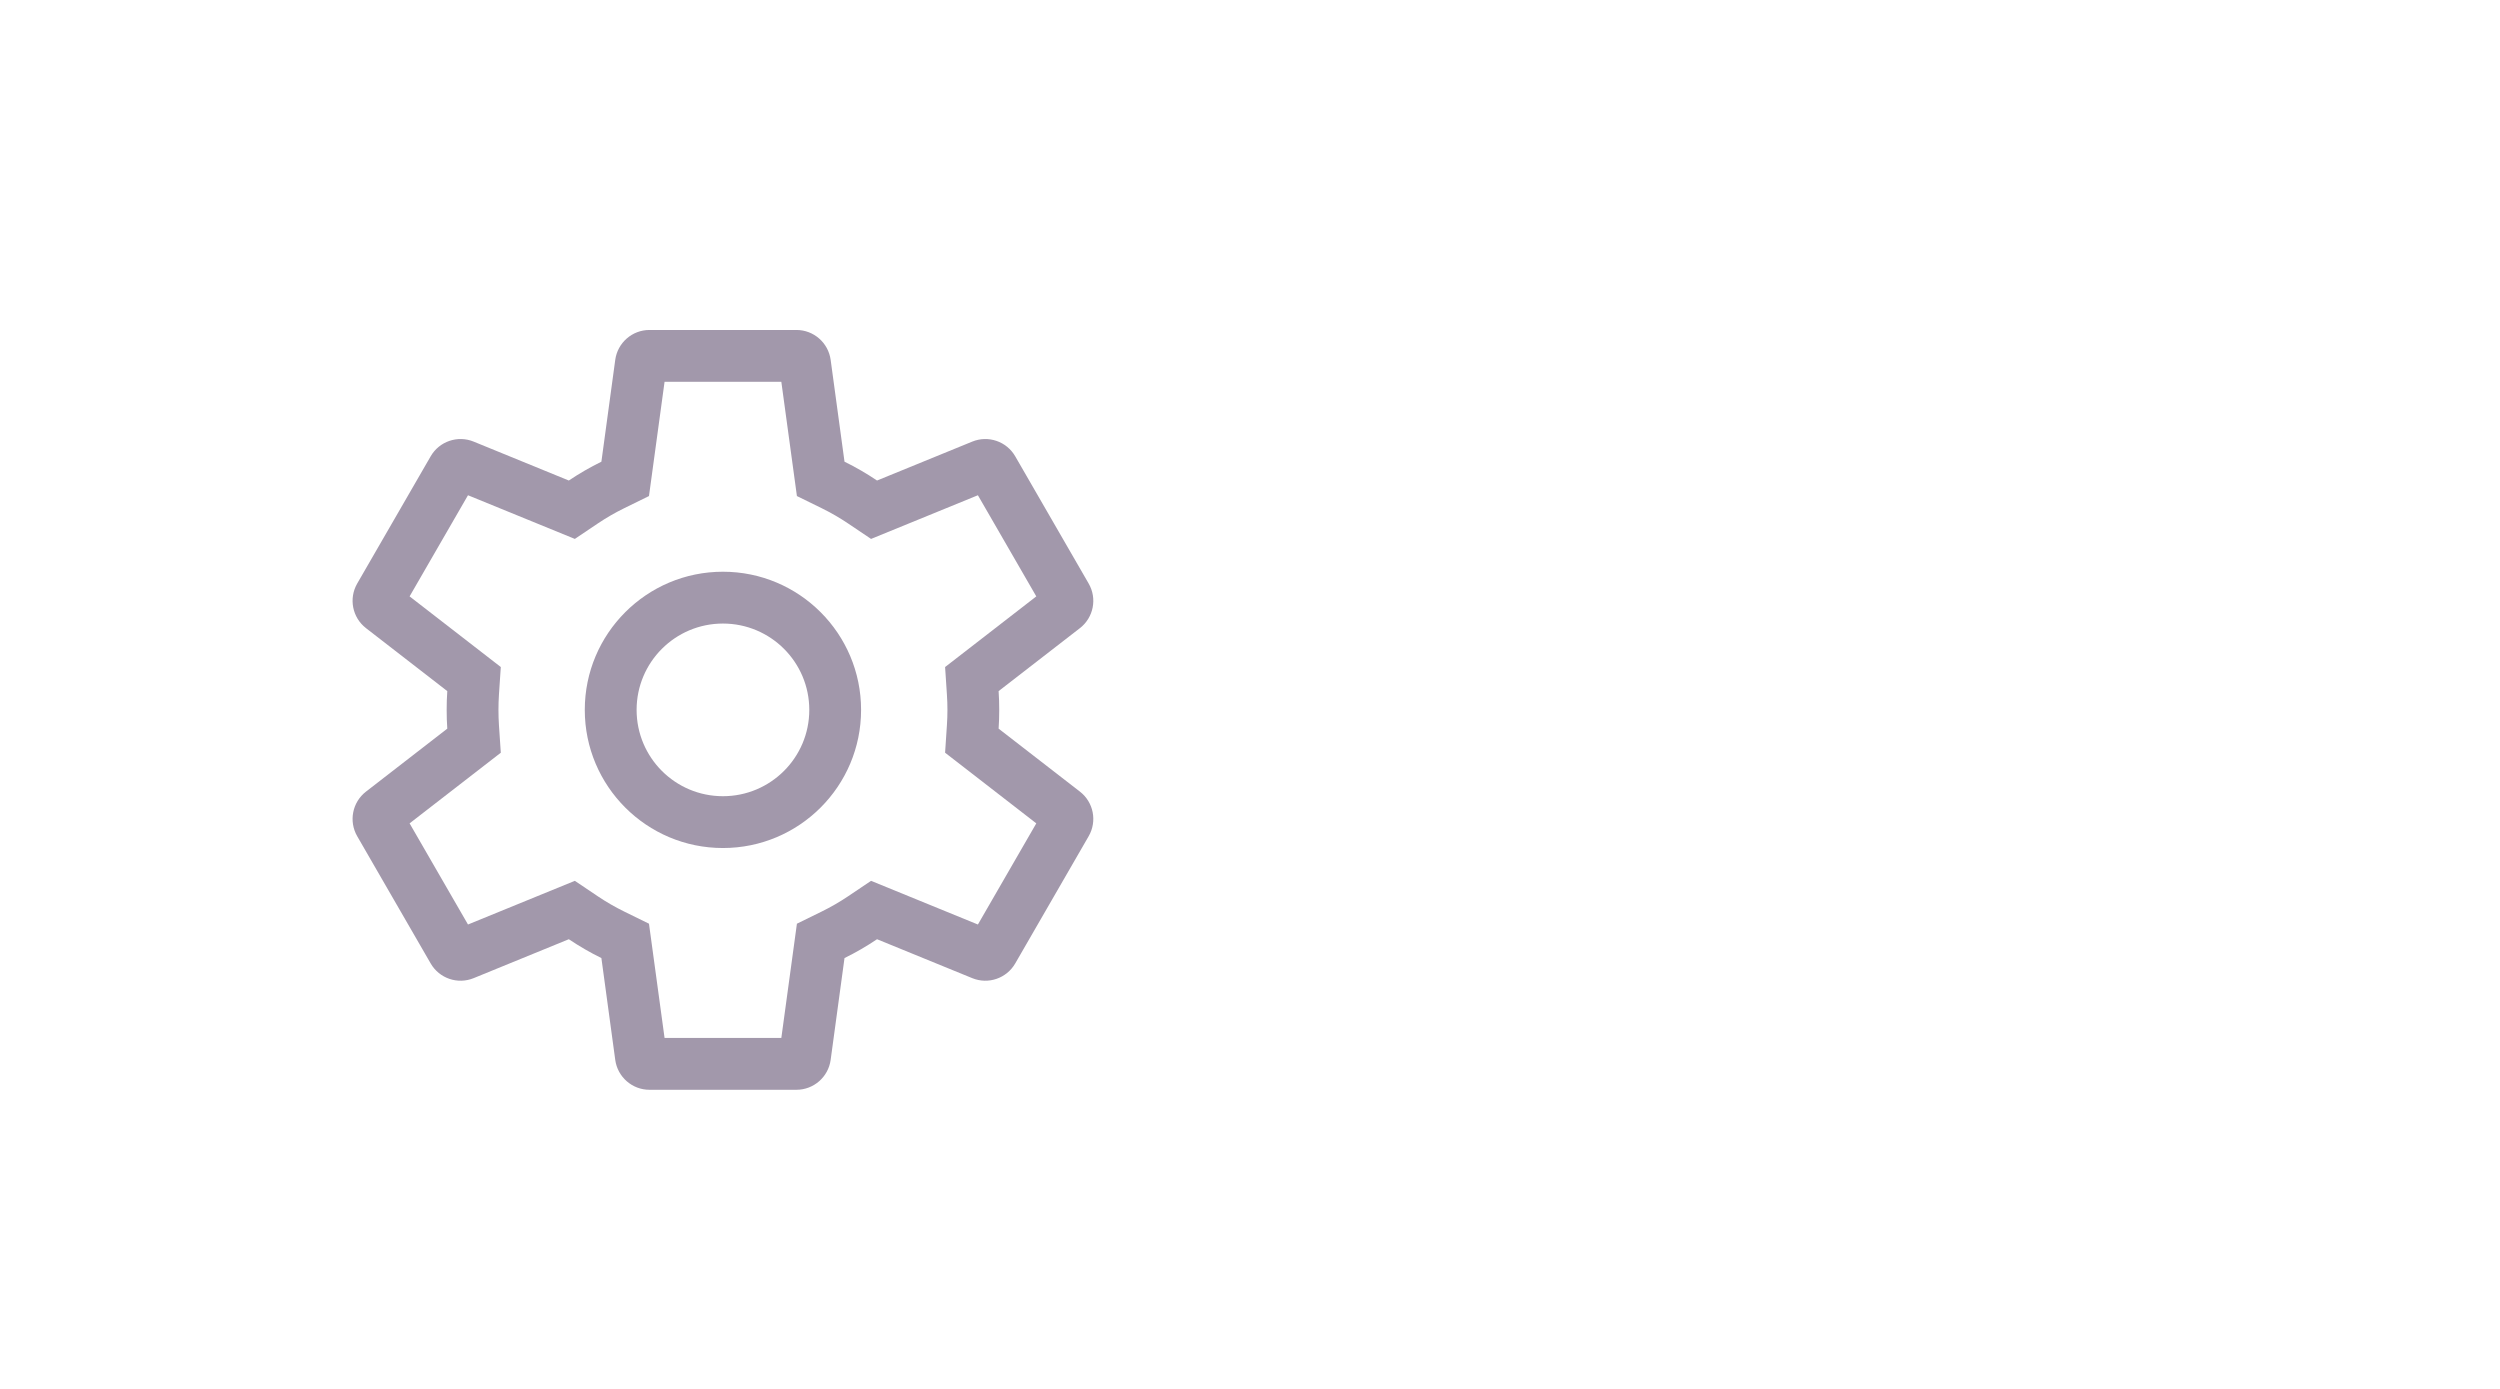<svg width="81" height="45" viewBox="0 0 81 45" fill="none" xmlns="http://www.w3.org/2000/svg">
<path fill-rule="evenodd" clip-rule="evenodd" d="M23.423 27.476C25.895 27.476 27.899 25.472 27.899 23C27.899 20.528 25.895 18.524 23.423 18.524C20.951 18.524 18.947 20.528 18.947 23C18.947 25.472 20.951 27.476 23.423 27.476ZM23.423 25.797C24.968 25.797 26.221 24.545 26.221 23C26.221 21.455 24.968 20.203 23.423 20.203C21.878 20.203 20.626 21.455 20.626 23C20.626 24.545 21.878 25.797 23.423 25.797Z" fill="#A298AB"/>
<path fill-rule="evenodd" clip-rule="evenodd" d="M26.913 11.659L27.362 14.959C27.729 15.139 28.081 15.343 28.416 15.569L31.501 14.308C32.019 14.096 32.613 14.3 32.893 14.784L35.273 18.907C35.553 19.392 35.432 20.008 34.99 20.351L32.355 22.392C32.369 22.593 32.375 22.796 32.375 23C32.375 23.204 32.369 23.407 32.355 23.608L34.99 25.649C35.432 25.992 35.553 26.608 35.273 27.093L32.893 31.216C32.613 31.7 32.019 31.904 31.501 31.692L28.416 30.431C28.081 30.657 27.729 30.861 27.362 31.041L26.913 34.341C26.837 34.896 26.363 35.309 25.804 35.309H21.043C20.484 35.309 20.01 34.896 19.934 34.341L19.485 31.041C19.118 30.861 18.766 30.657 18.43 30.431L15.346 31.692C14.828 31.904 14.233 31.7 13.954 31.216L11.573 27.093C11.294 26.608 11.415 25.992 11.857 25.649L14.492 23.608C14.478 23.407 14.472 23.204 14.472 23C14.472 22.796 14.478 22.593 14.492 22.392L11.857 20.351C11.415 20.008 11.294 19.392 11.573 18.907L13.954 14.784C14.233 14.3 14.828 14.096 15.346 14.308L18.43 15.569C18.766 15.343 19.118 15.139 19.485 14.959L19.934 11.659C20.01 11.104 20.484 10.691 21.043 10.691H25.804C26.363 10.691 26.837 11.104 26.913 11.659ZM25.82 16.072L26.623 16.466C26.92 16.612 27.206 16.777 27.479 16.961L28.222 17.461L31.684 16.046L33.576 19.323L30.621 21.612L30.68 22.504C30.691 22.668 30.697 22.833 30.697 23C30.697 23.167 30.691 23.332 30.68 23.496L30.621 24.388L33.576 26.677L31.684 29.954L28.222 28.539L27.479 29.039C27.206 29.223 26.92 29.388 26.623 29.534L25.82 29.928L25.315 33.63H21.532L21.027 29.928L20.224 29.534C19.927 29.388 19.641 29.223 19.368 29.039L18.625 28.539L15.163 29.954L13.271 26.677L16.226 24.388L16.166 23.496C16.156 23.332 16.15 23.167 16.15 23C16.15 22.833 16.156 22.668 16.166 22.504L16.226 21.612L13.271 19.323L15.163 16.046L18.625 17.461L19.368 16.961C19.641 16.777 19.927 16.612 20.224 16.466L21.027 16.072L21.532 12.37H25.315L25.82 16.072Z" fill="#A298AB"/>
</svg>
